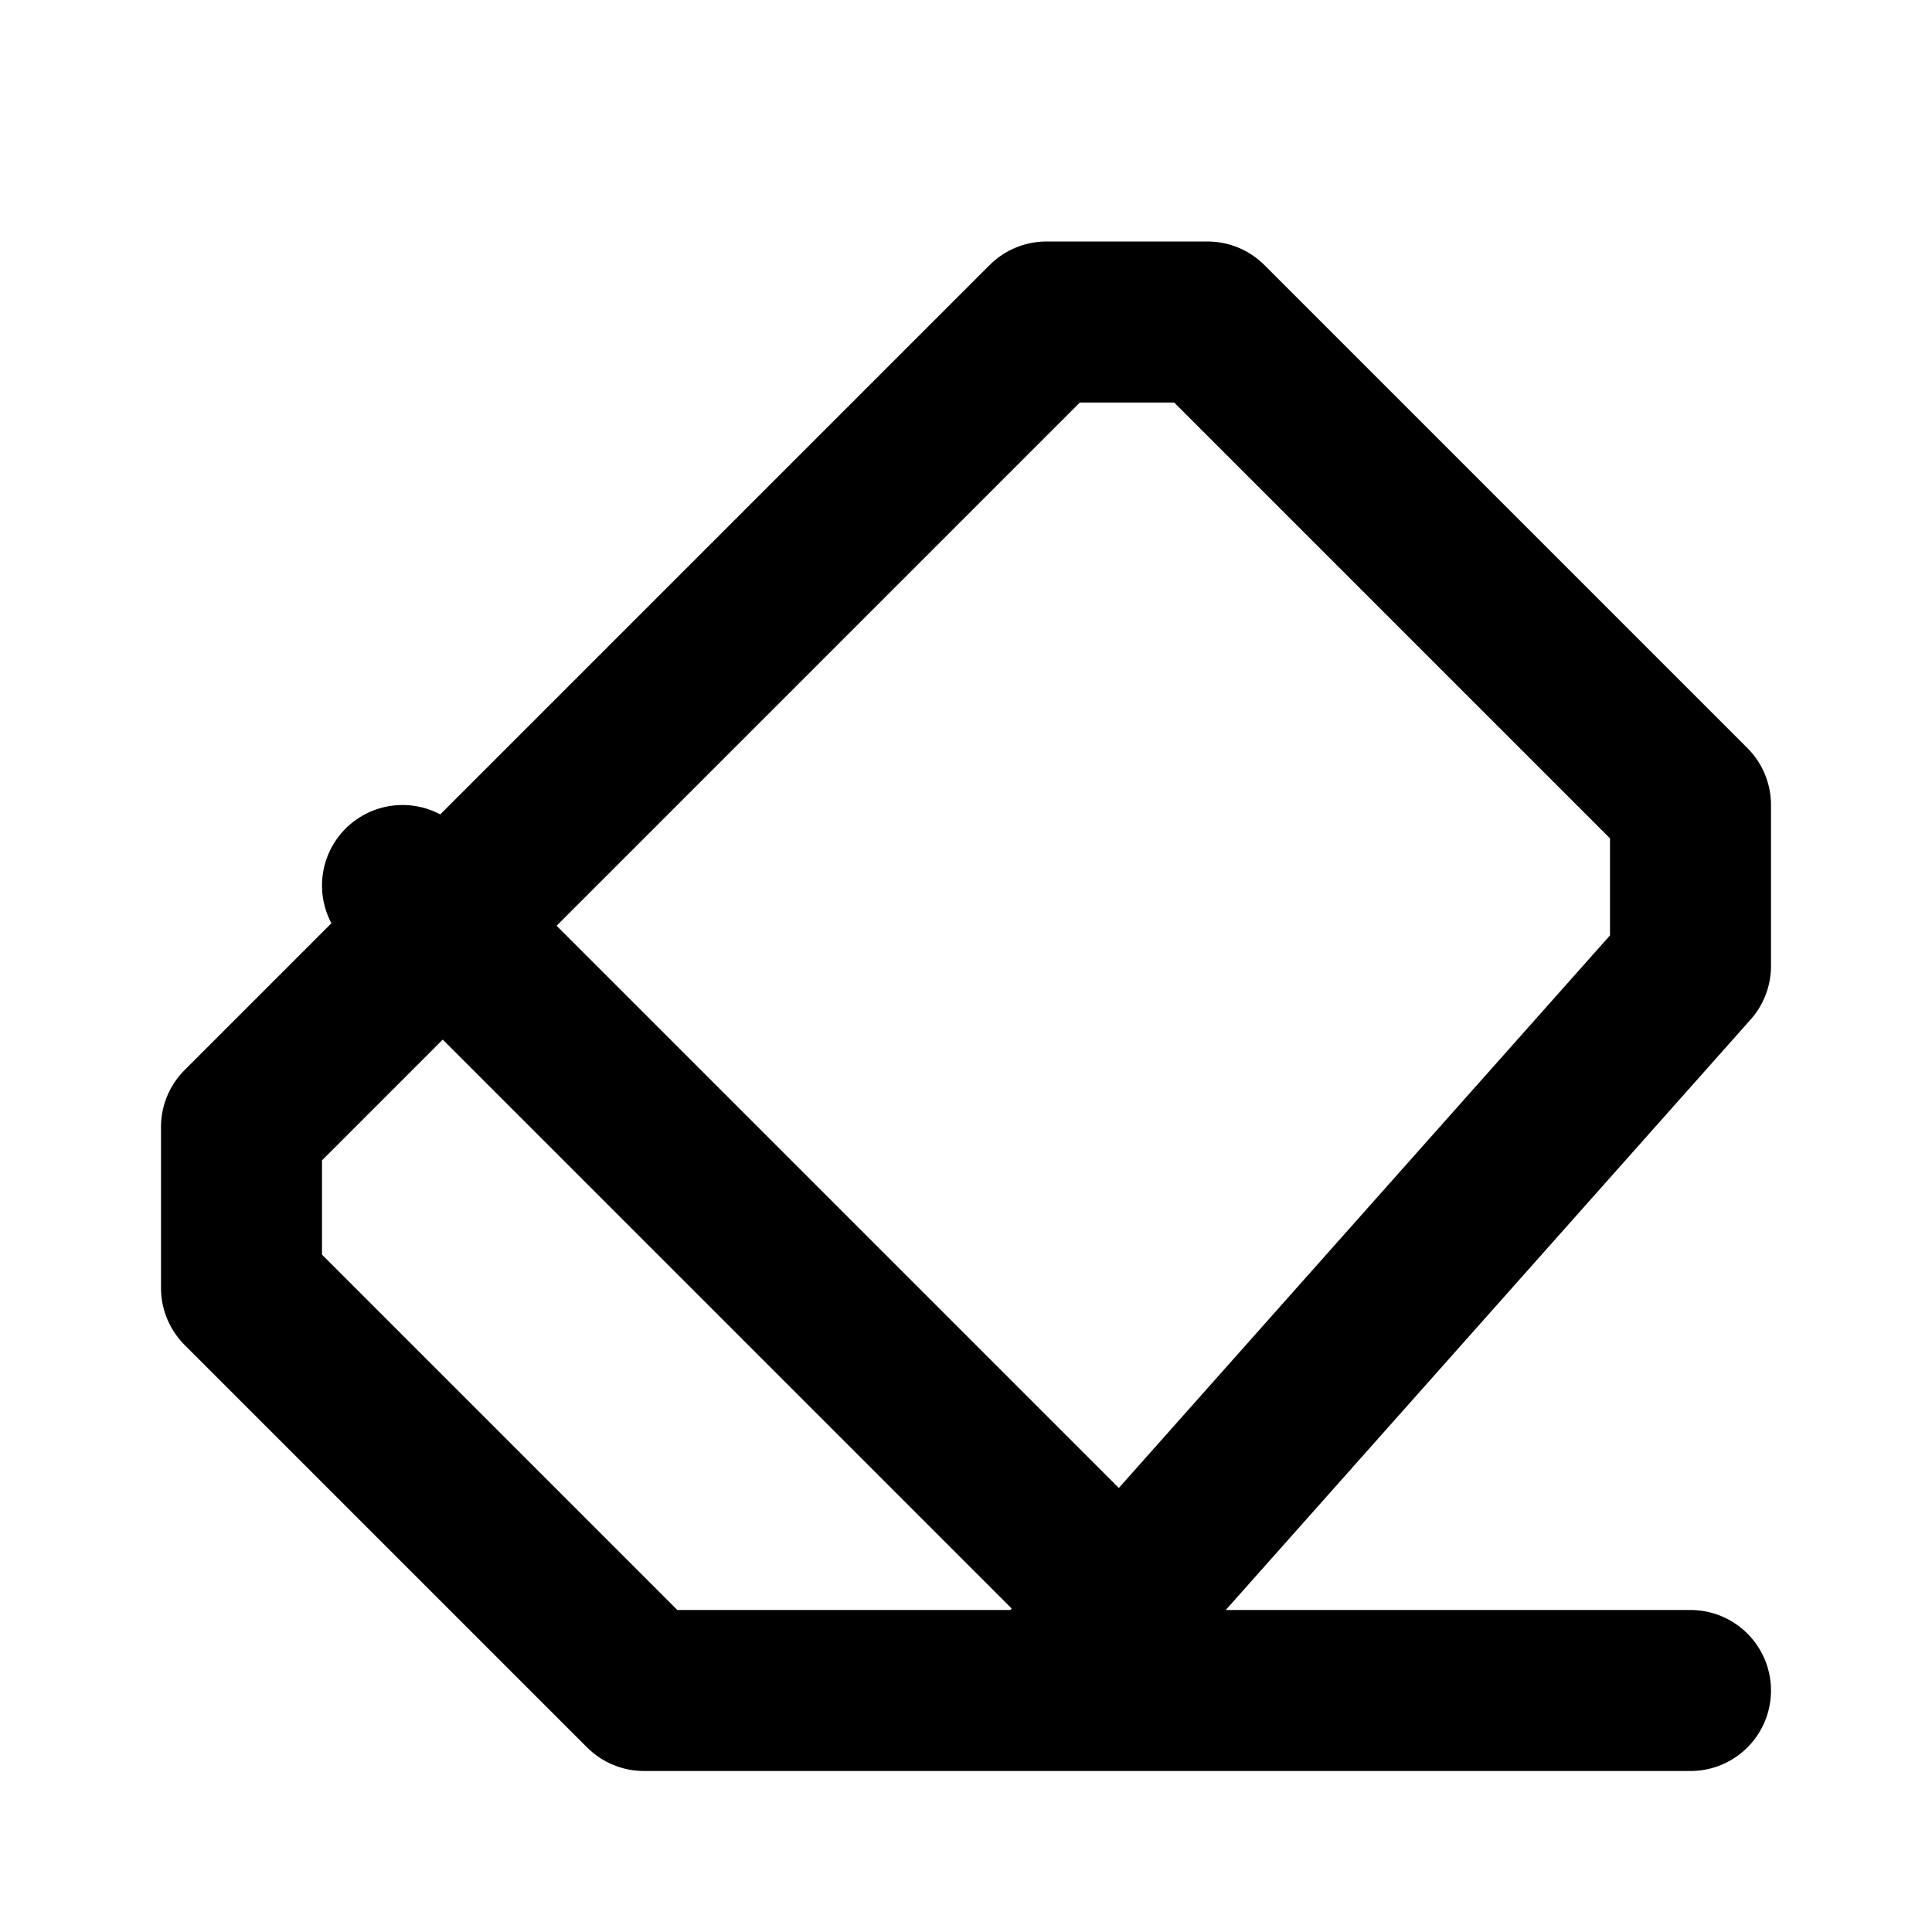 <svg xmlns="http://www.w3.org/2000/svg" width="24" height="24" fill="none" stroke="currentColor" stroke-linecap="round" stroke-linejoin="round" stroke-width="2" viewBox="0 0 24 24"><path d="M21 21H8l-1-1-4-4v-2L13 4h2l6 6v2l-8 9M5 11l9 9"/></svg>